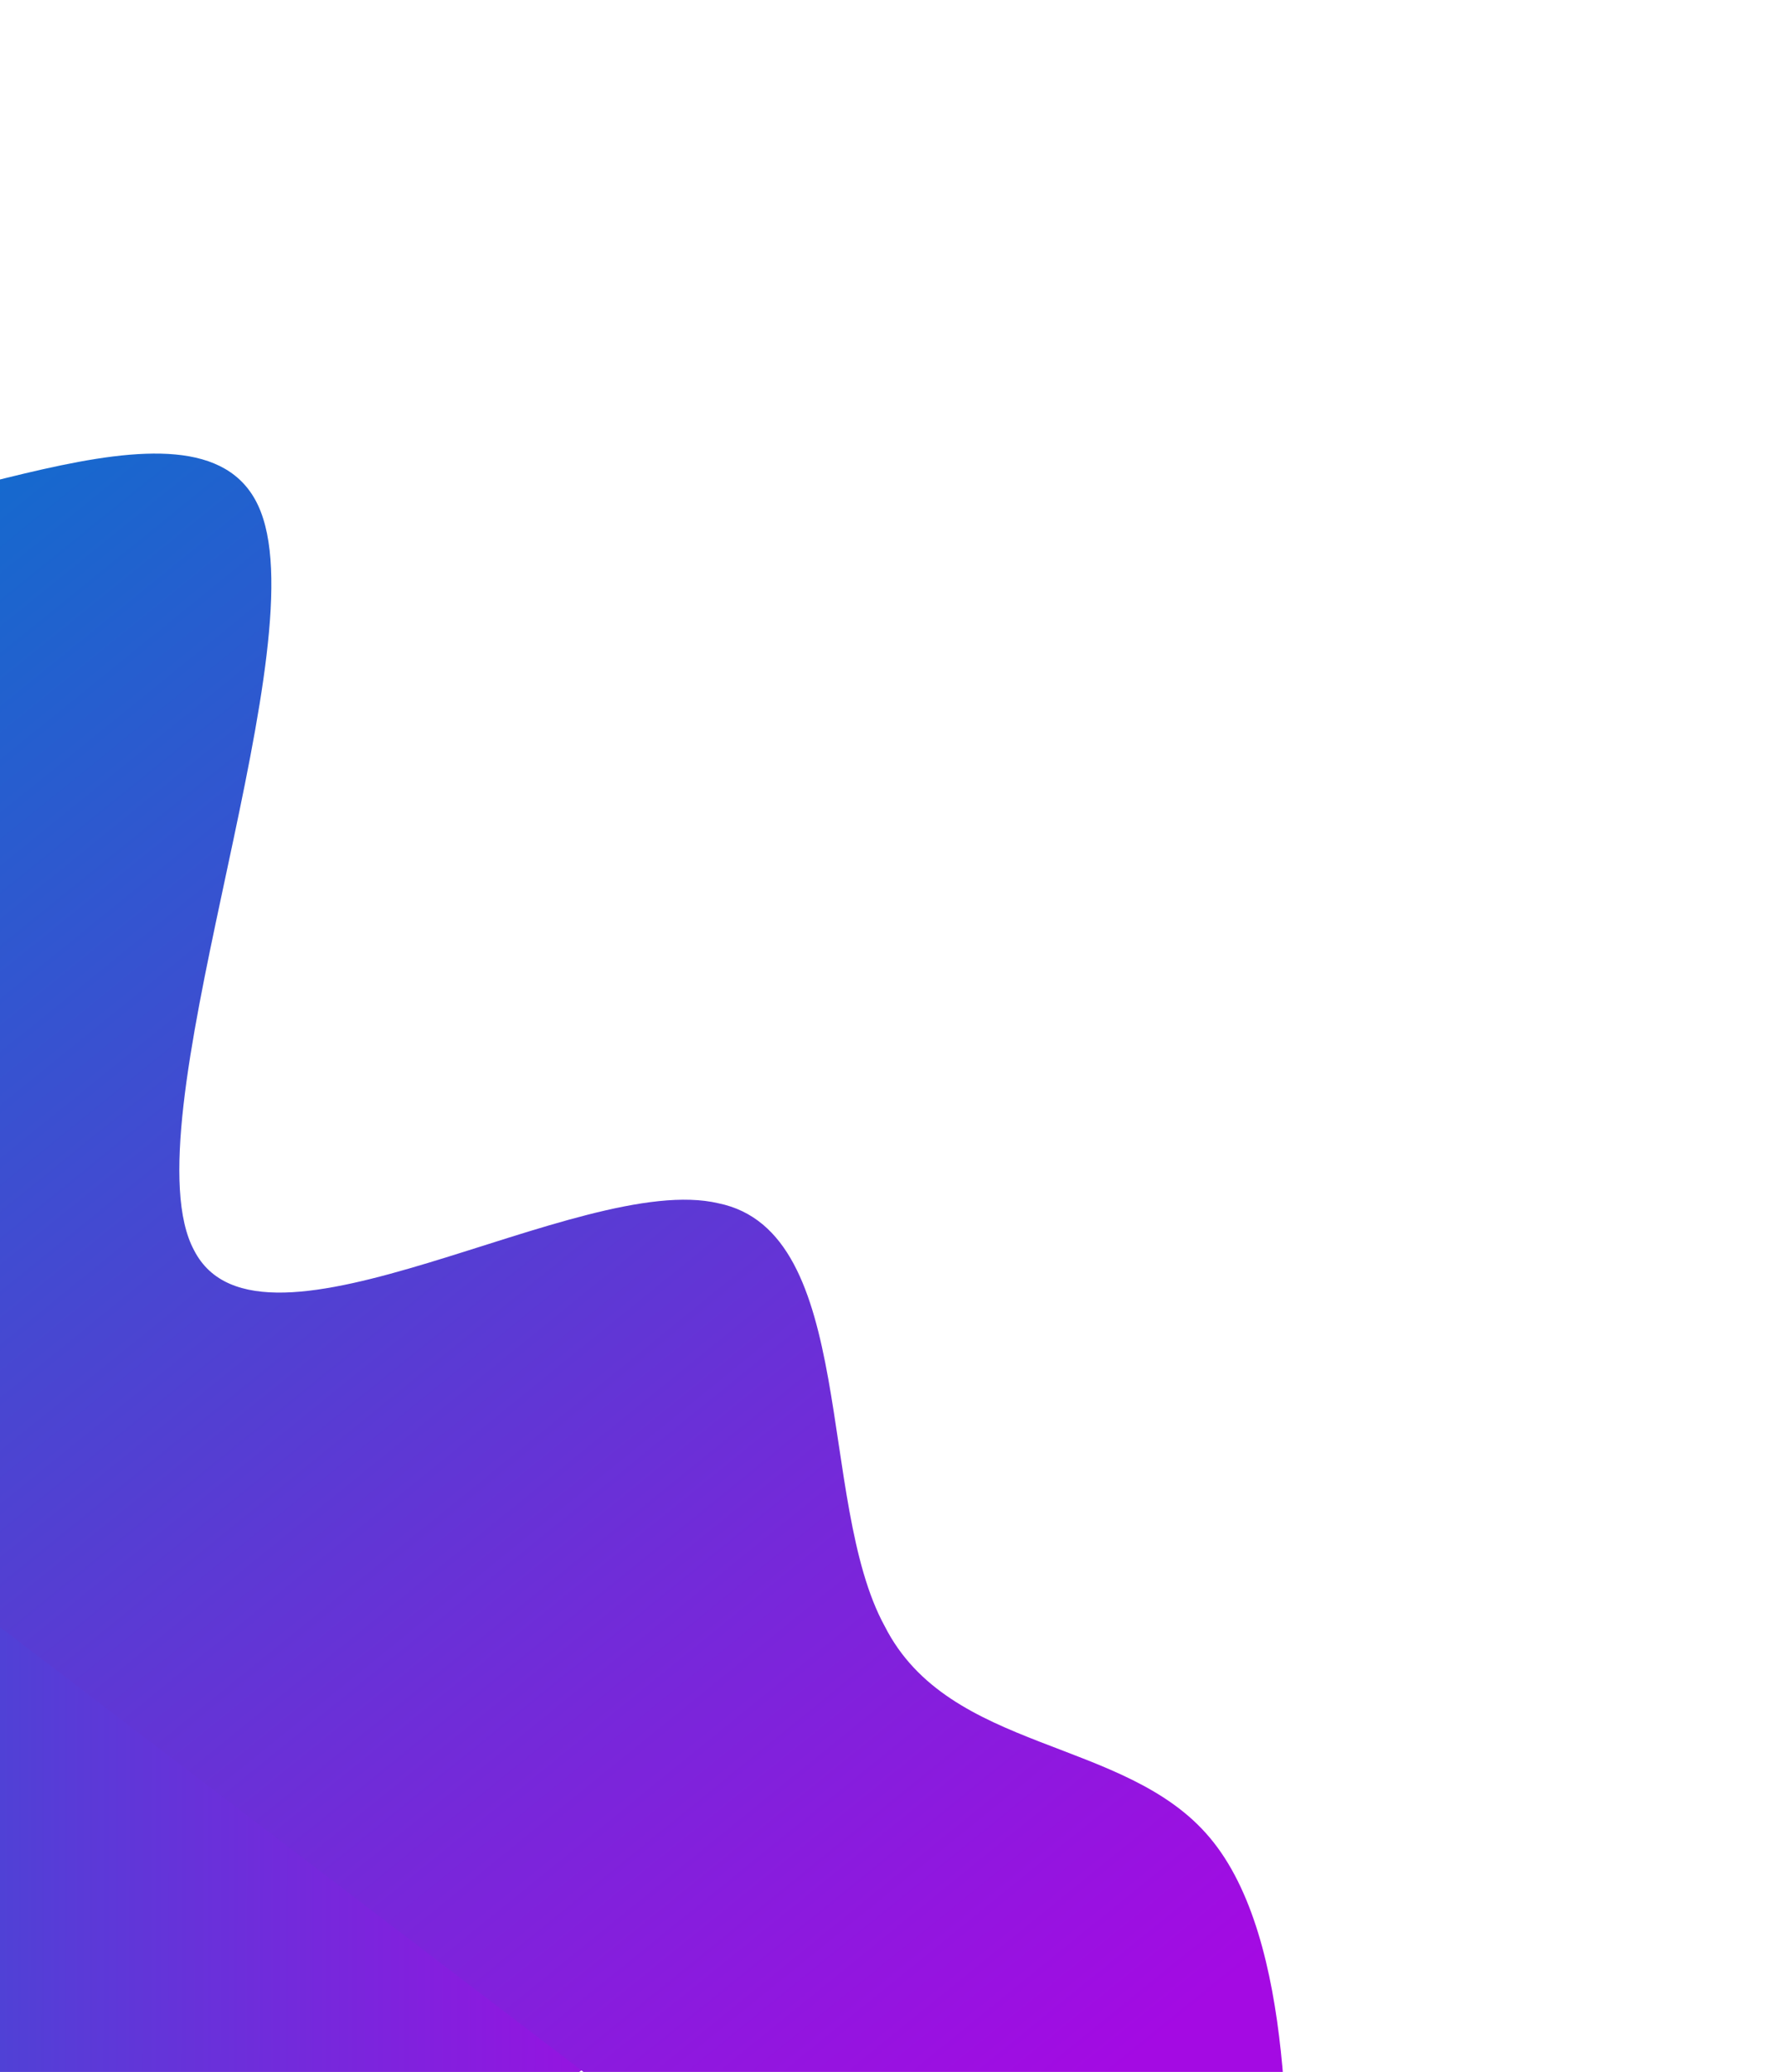 <svg width="765" height="888" viewBox="0 0 765 888" fill="none" xmlns="http://www.w3.org/2000/svg">
<rect x="-209.922" y="834.137" width="410" height="312" transform="rotate(-35.838 -209.922 834.137)" fill="url(#paint0_linear_54_943)"/>
<g filter="url(#filter0_d_54_943)">
<path fill-rule="evenodd" clip-rule="evenodd" d="M-205.15 56.536L-198.309 92.921C-191.899 131.204 -179.29 205.383 -111.296 208.203C-43.945 210.532 77.718 142.912 97.84 207.229C118.605 272.035 39.546 467.861 68.255 520.907C96.534 575.853 233.655 486.61 293.062 500.7C352.899 512.891 335.023 628.415 364.375 681.952C392.011 736.407 467.518 729.365 503.741 772.55C540.607 816.225 537.115 911.535 537.086 958.271L535.339 1005.93L489.184 1066.51L467.316 1049.84C444.805 1032.69 401.068 999.369 356.688 965.555C312.952 932.232 268.572 898.419 224.836 865.096C180.456 831.282 136.076 797.469 92.34 764.146C47.96 730.333 4.224 697.009 -40.156 663.196C-83.892 629.873 -128.272 596.06 -172.652 562.246C-216.388 528.923 -260.768 495.11 -304.504 461.787C-348.884 427.973 -392.62 394.65 -415.132 377.498L-437 360.837L-205.15 56.536Z" fill="url(#paint1_linear_54_943)"/>
</g>
<defs>
<filter id="filter0_d_54_943" x="-437" y="56.536" width="993.186" height="1028.97" filterUnits="userSpaceOnUse" color-interpolation-filters="sRGB">
<feFlood flood-opacity="0" result="BackgroundImageFix"/>
<feColorMatrix in="SourceAlpha" type="matrix" values="0 0 0 0 0 0 0 0 0 0 0 0 0 0 0 0 0 0 127 0" result="hardAlpha"/>
<feOffset dx="15" dy="15"/>
<feGaussianBlur stdDeviation="2"/>
<feComposite in2="hardAlpha" operator="out"/>
<feColorMatrix type="matrix" values="0 0 0 0 0 0 0 0 0 0 0 0 0 0 0 0 0 0 0.25 0"/>
<feBlend mode="normal" in2="BackgroundImageFix" result="effect1_dropShadow_54_943"/>
<feBlend mode="normal" in="SourceGraphic" in2="effect1_dropShadow_54_943" result="shape"/>
</filter>
<linearGradient id="paint0_linear_54_943" x1="-209.922" y1="849.137" x2="200.078" y2="1146.14" gradientUnits="userSpaceOnUse">
<stop stop-color="#136ACD"/>
<stop offset="0.457" stop-color="#593BD7"/>
<stop offset="1" stop-color="#A40AE3"/>
</linearGradient>
<linearGradient id="paint1_linear_54_943" x1="-133.5" y1="218.5" x2="424" y2="906.5" gradientUnits="userSpaceOnUse">
<stop stop-color="#0D6FCD"/>
<stop offset="0.48" stop-color="#533FD2"/>
<stop offset="1" stop-color="#A40AE3"/>
</linearGradient>
</defs>
</svg>
